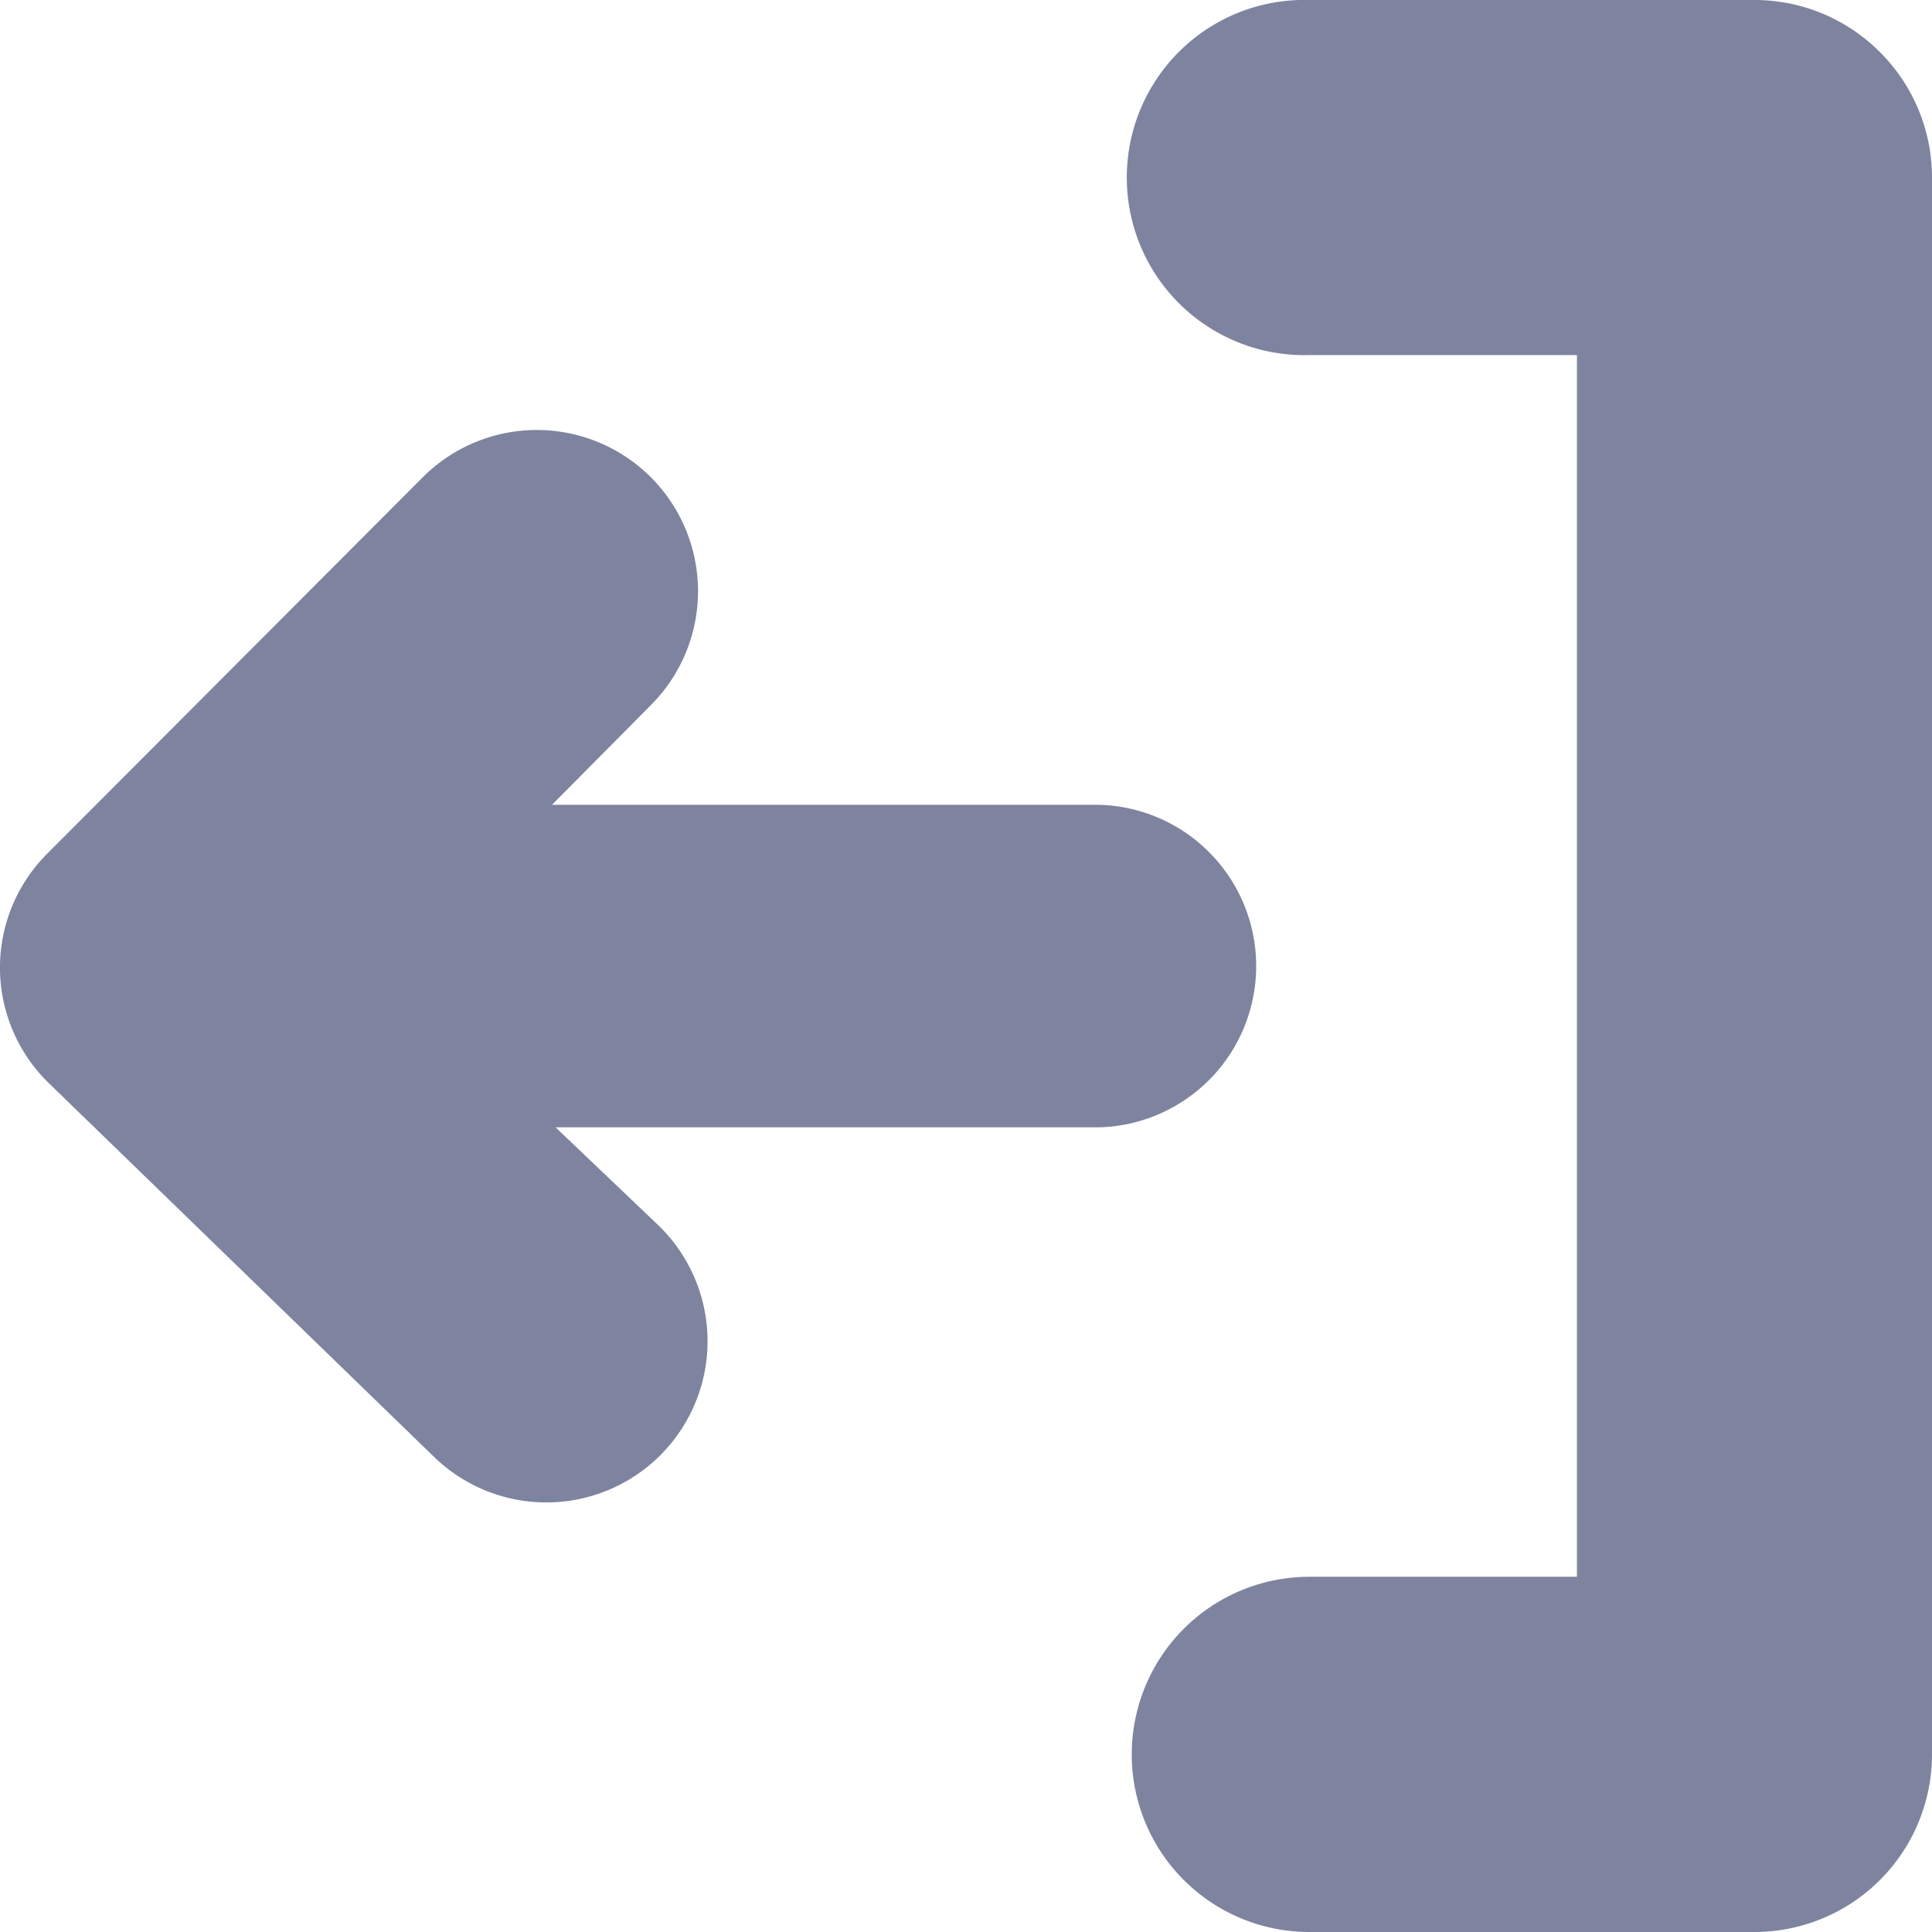 <svg xmlns="http://www.w3.org/2000/svg" width="14" height="14.001" viewBox="0 0 14 14.001"><defs><style>.a{fill:#7e849f;}</style></defs><g transform="translate(0 0.001)"><path class="a" d="M7.968,2.716H4l.717-.723A1.168,1.168,0,0,0,3.063.343L.341,3.071A1.167,1.167,0,0,0,.353,4.732l2.79,2.707A1.168,1.168,0,1,0,4.775,5.767l-.749-.714H7.968a1.169,1.169,0,0,0,0-2.337Z" transform="translate(0 3.115)"/><path class="a" d="M5.458.378A1.282,1.282,0,0,0,4.548,0H1.323a1.287,1.287,0,1,0,0,2.573H3.262v8.853H1.323a1.287,1.287,0,1,0,0,2.574H4.548a1.287,1.287,0,0,0,1.287-1.287V1.288A1.282,1.282,0,0,0,5.458.378Z" transform="translate(8.165 -0.001)"/></g></svg>